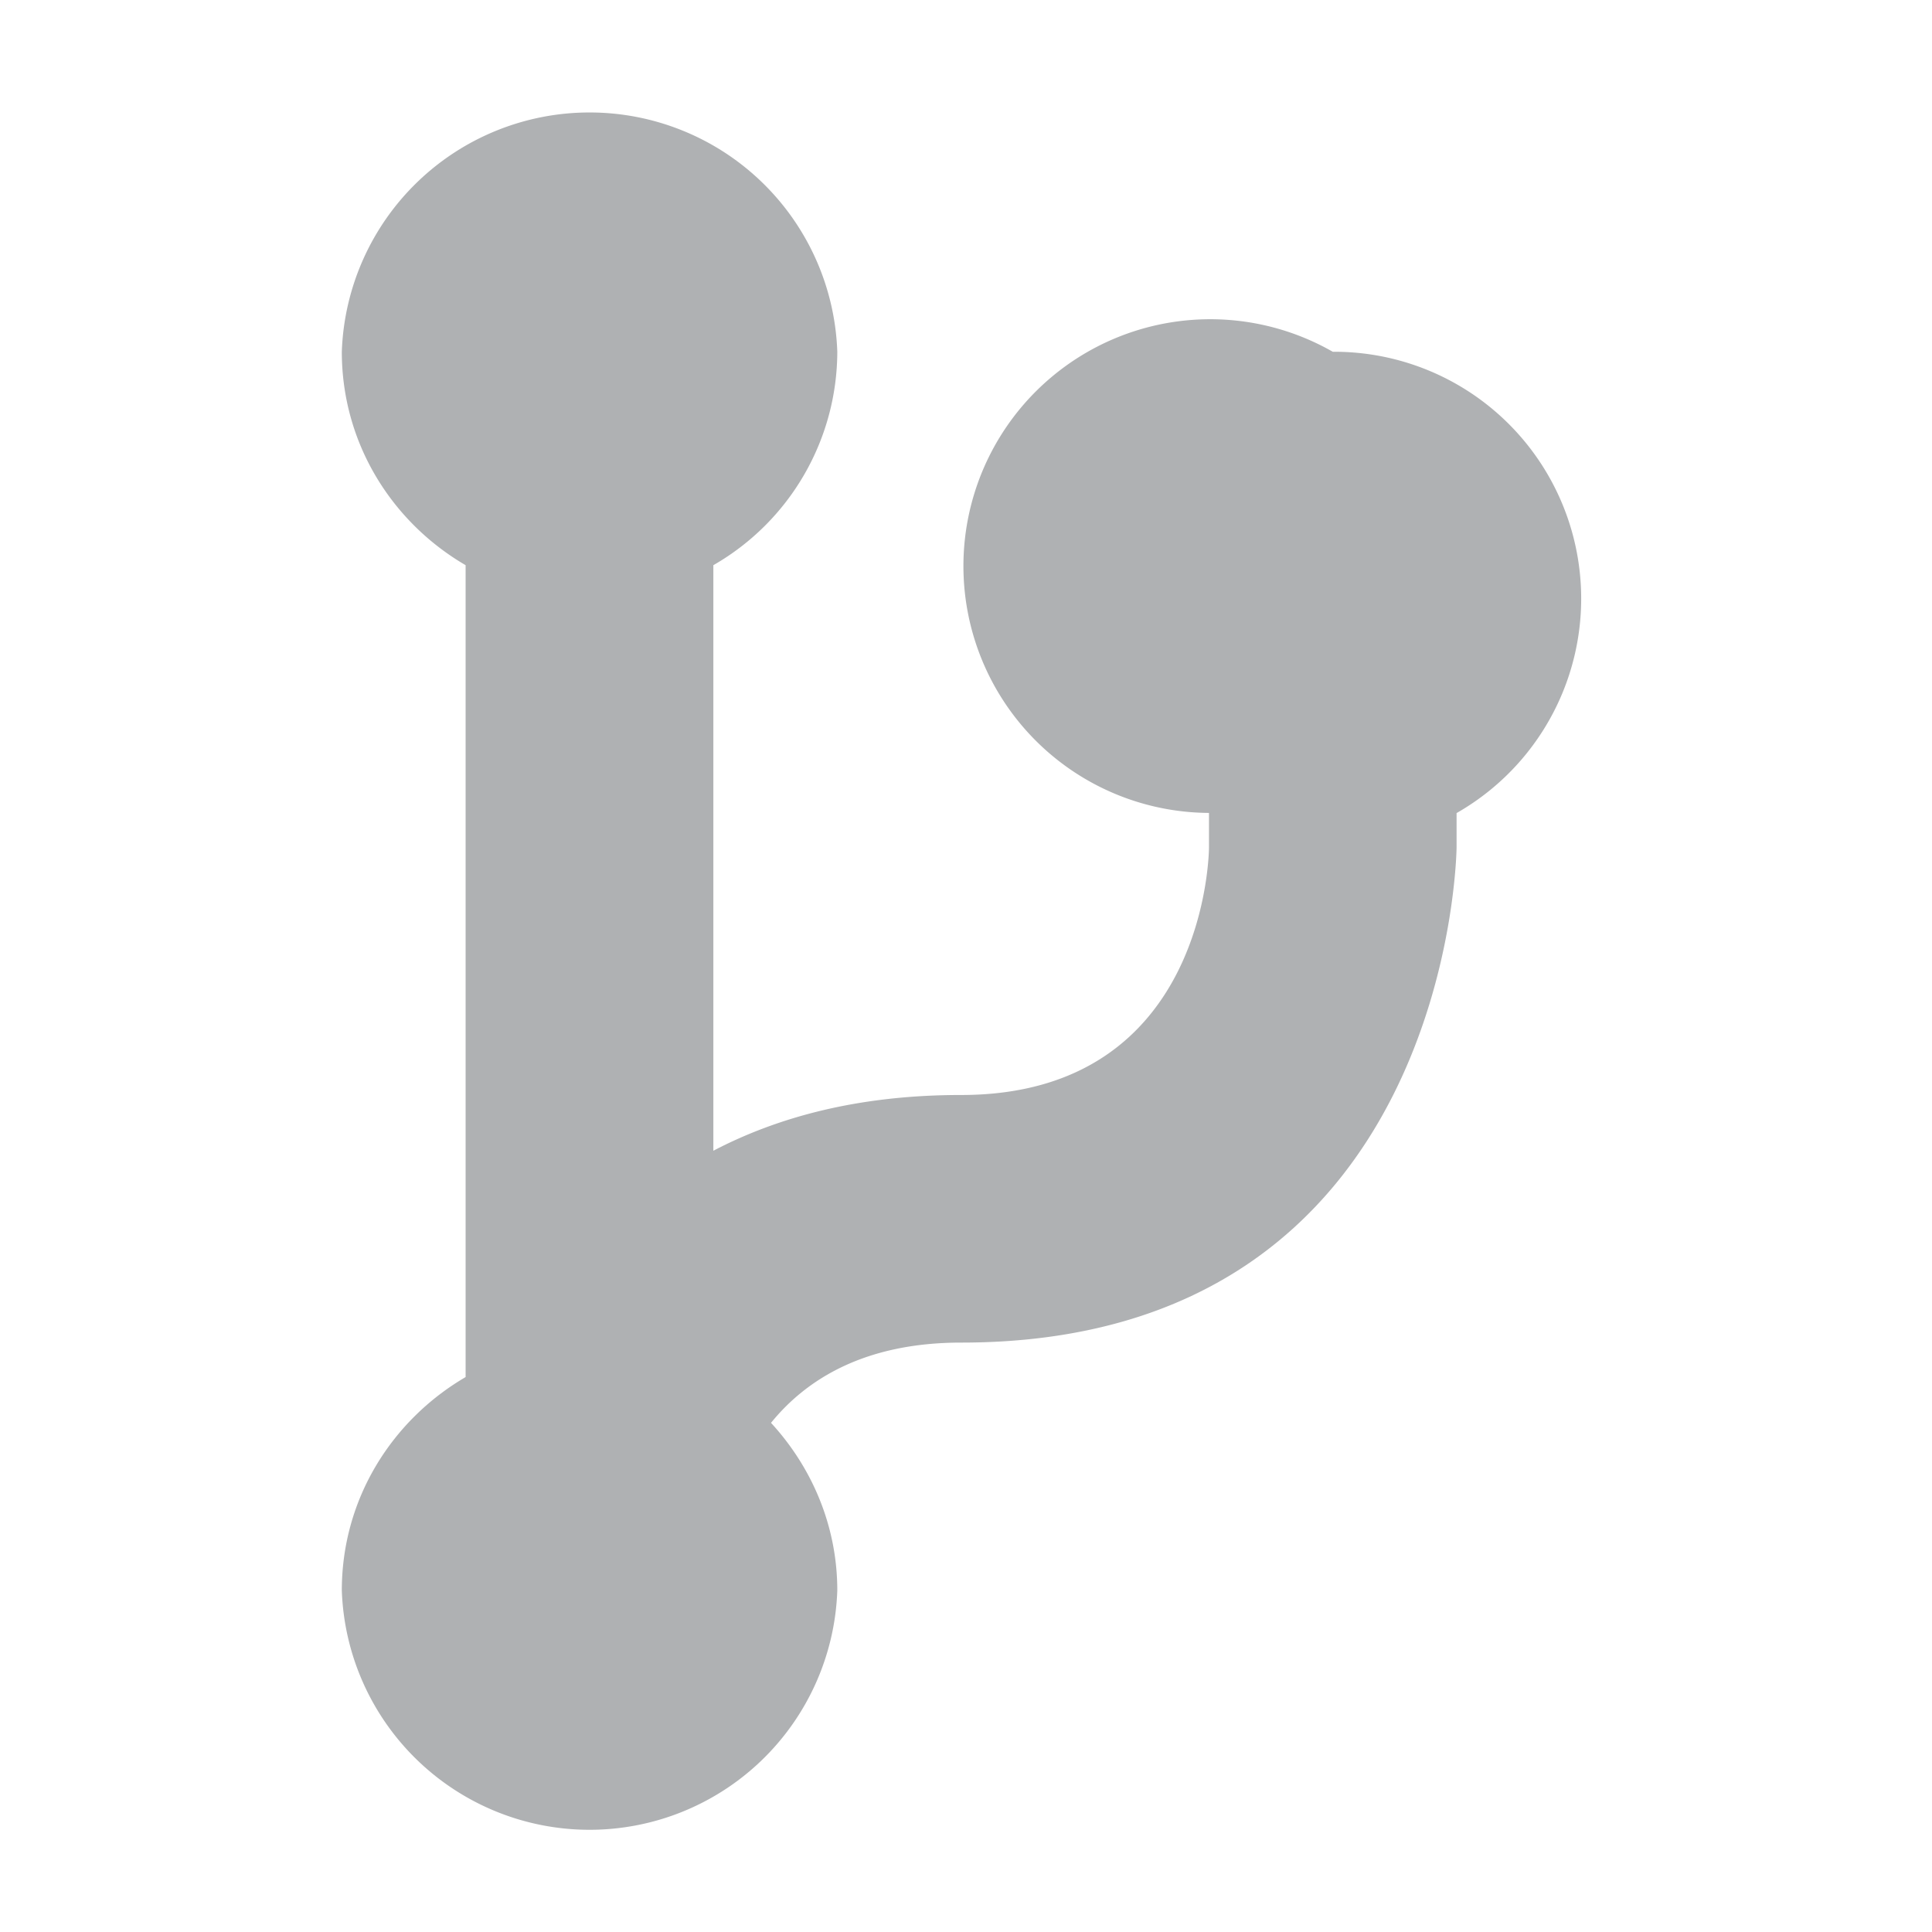 <svg width="13" height="13" viewBox="0 0 13 13" fill="none" xmlns="http://www.w3.org/2000/svg"><rect id="frame" width="13" height="13" fill="none"/><path d="M8.968 2.367a1.661 1.661 0 1 0-.833 3.103v.231s0 1.667-1.668 1.667c-.69 0-1.232.148-1.667.375v-3.94a1.66 1.66 0 0 0 .834-1.436 1.668 1.668 0 0 0-3.334 0c0 .615.337 1.147.833 1.436v5.463c-.496.29-.833.82-.833 1.436a1.668 1.668 0 0 0 3.334 0c0-.436-.172-.83-.446-1.128.242-.298.637-.54 1.28-.54 3.307 0 3.333-3.333 3.333-3.333v-.23a1.661 1.661 0 0 0-.833-3.104z" fill="#AFB1B3"/></svg>